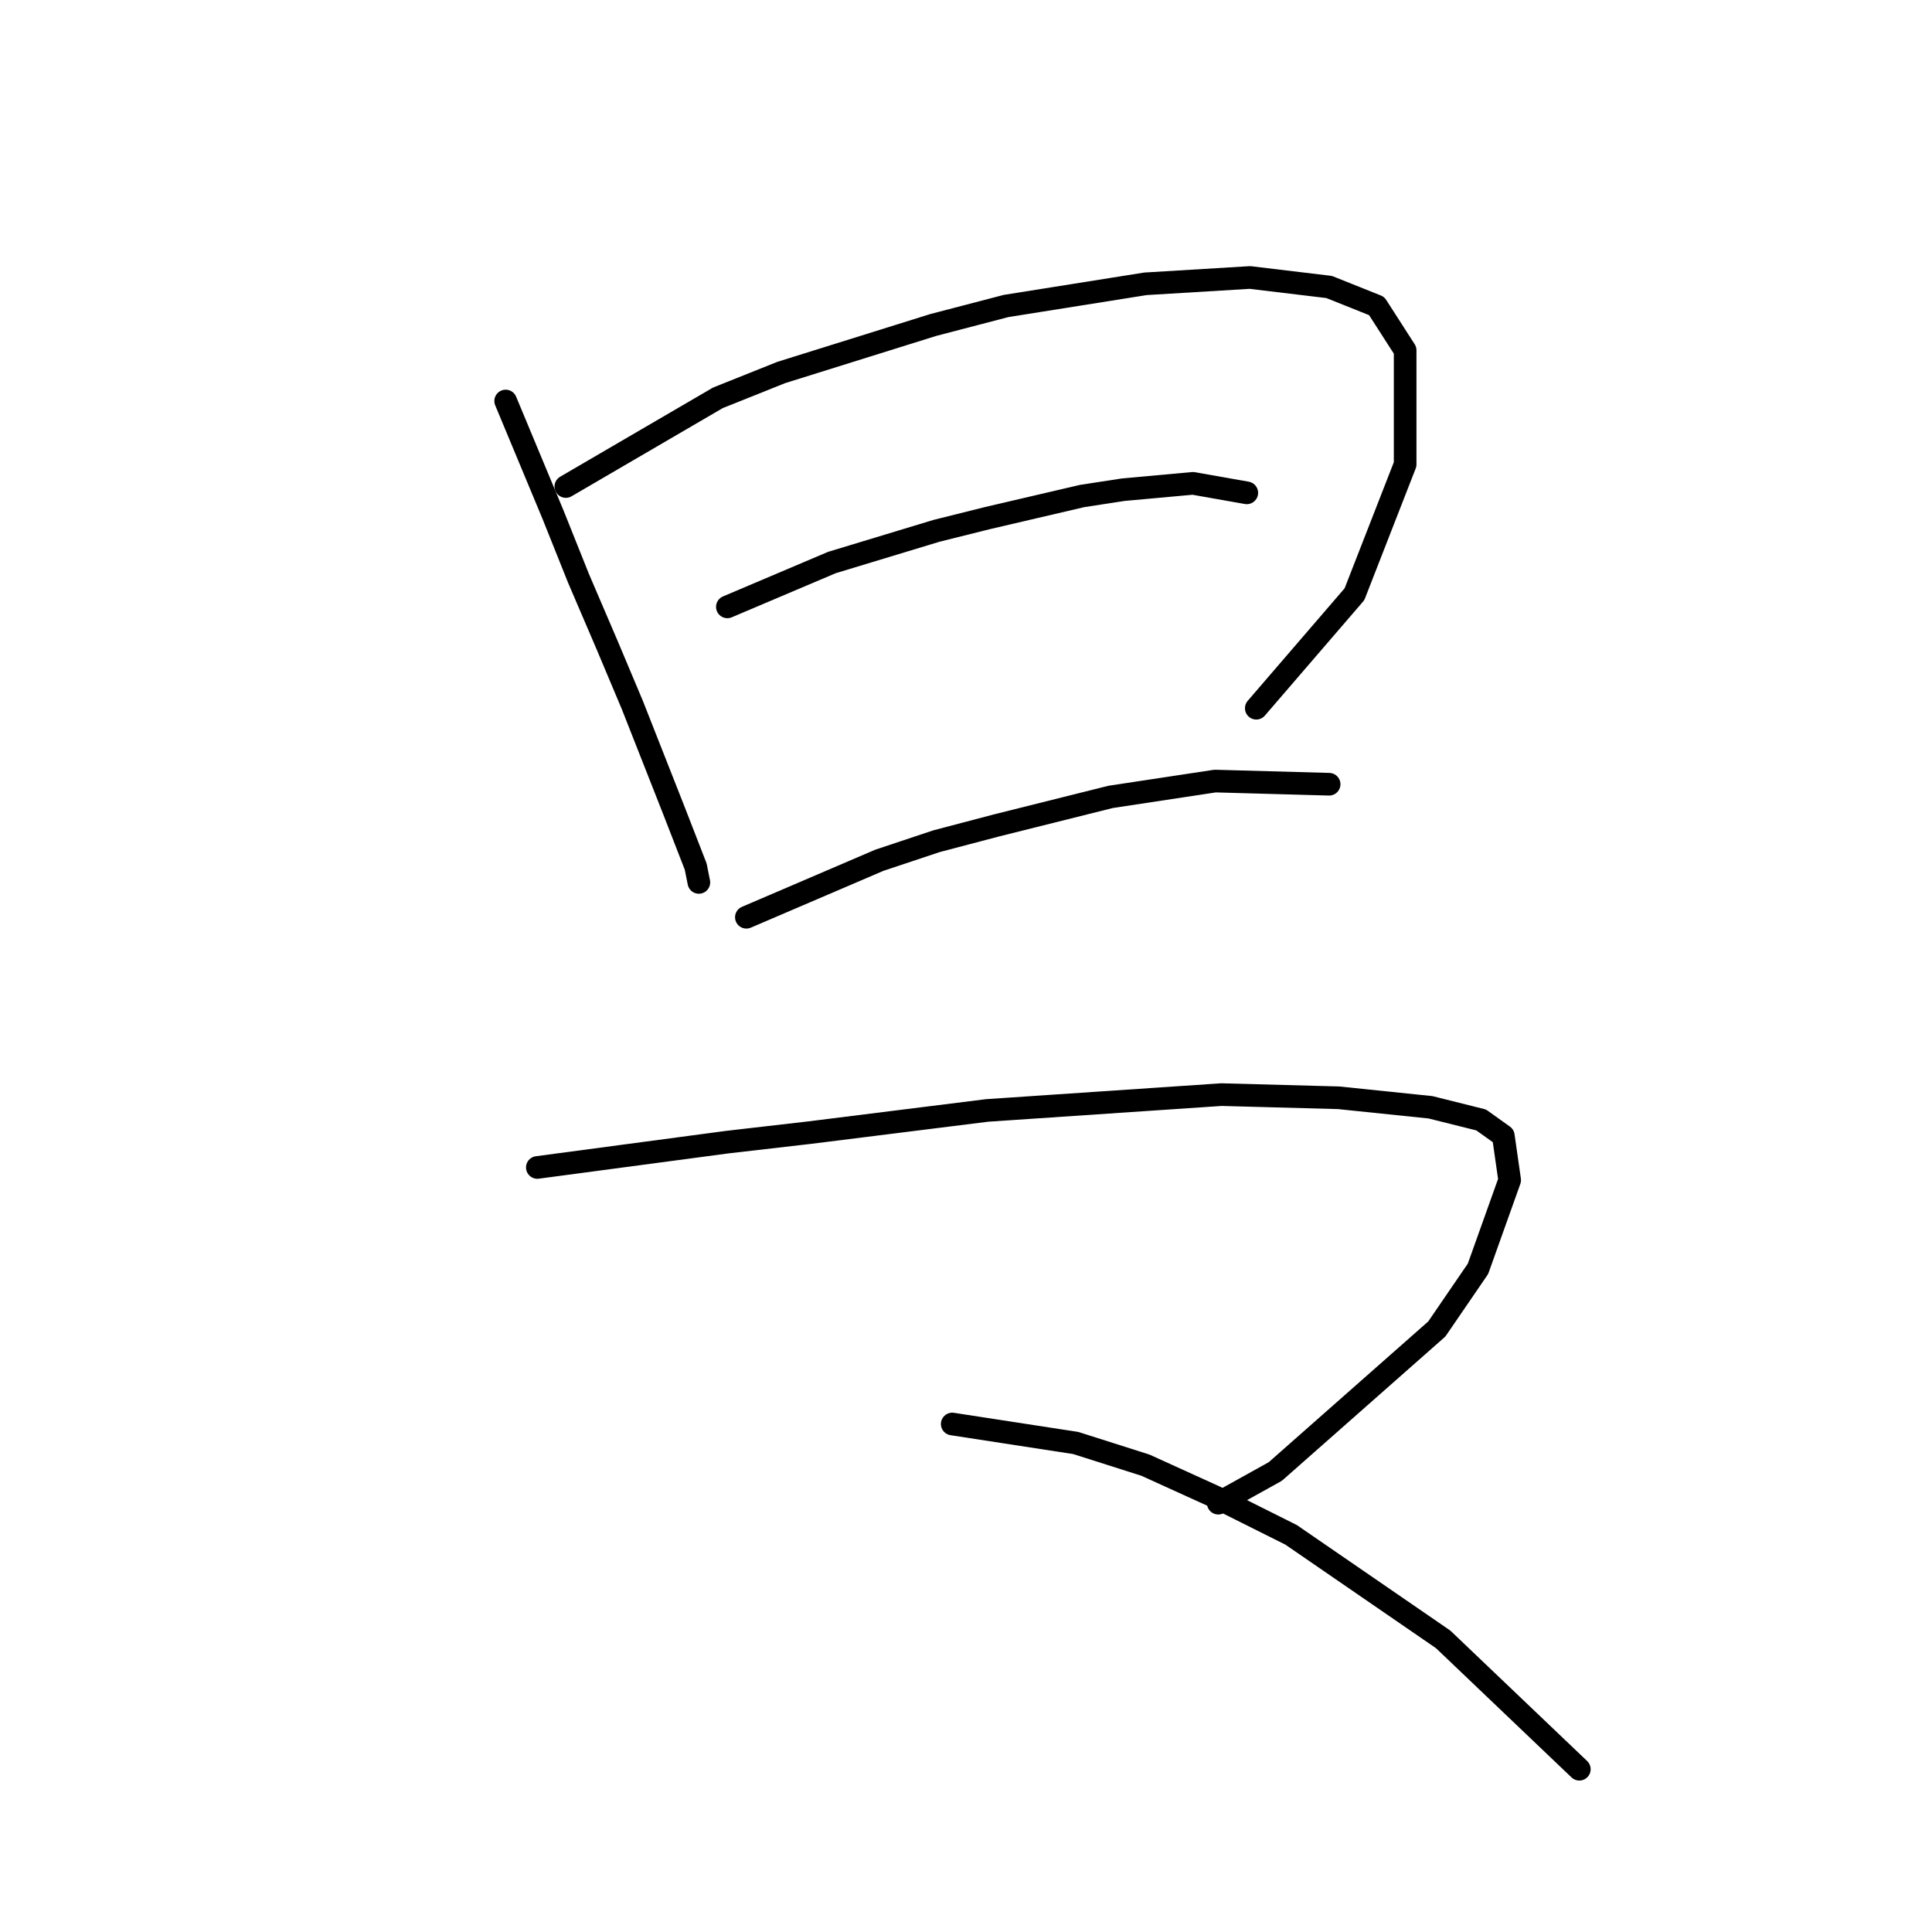 <?xml version="1.0" standalone="no"?>
    <svg width="256" height="256" xmlns="http://www.w3.org/2000/svg" version="1.1">
    <polyline stroke="black" stroke-width="3" stroke-linecap="round" fill="transparent" stroke-linejoin="round" points="67.003 53.135 73.298 68.243 76.656 76.636 80.433 85.449 83.79 93.423 89.246 107.272 92.183 114.826 92.603 116.924 92.603 116.924 " />
        <polyline stroke="black" stroke-width="3" stroke-linecap="round" fill="transparent" stroke-linejoin="round" points="74.977 64.466 95.121 52.715 103.514 49.358 123.658 43.063 133.311 40.545 151.776 37.607 165.625 36.768 176.117 38.027 182.412 40.545 186.189 46.42 186.189 61.528 179.474 78.735 166.464 93.843 166.464 93.843 " />
        <polyline stroke="black" stroke-width="3" stroke-linecap="round" fill="transparent" stroke-linejoin="round" points="96.38 80.413 110.229 74.538 124.078 70.341 130.793 68.663 143.383 65.725 148.838 64.886 158.071 64.046 165.205 65.305 165.205 65.305 " />
        <polyline stroke="black" stroke-width="3" stroke-linecap="round" fill="transparent" stroke-linejoin="round" points="98.898 121.541 116.524 113.987 124.078 111.469 132.052 109.37 147.16 105.593 161.009 103.495 176.117 103.915 176.117 103.915 " />
        <polyline stroke="black" stroke-width="3" stroke-linecap="round" fill="transparent" stroke-linejoin="round" points="71.2 154.694 96.38 151.337 107.291 150.078 130.793 147.14 161.848 145.042 177.376 145.462 189.546 146.721 196.261 148.399 199.198 150.498 200.038 156.373 195.841 168.124 190.385 176.097 168.982 194.982 161.428 199.179 161.428 199.179 " />
        <polyline stroke="black" stroke-width="3" stroke-linecap="round" fill="transparent" stroke-linejoin="round" points="126.176 188.687 142.543 191.205 151.776 194.143 161.009 198.34 171.081 203.376 191.225 217.225 209.27 234.431 209.27 234.431 " />
        </svg>